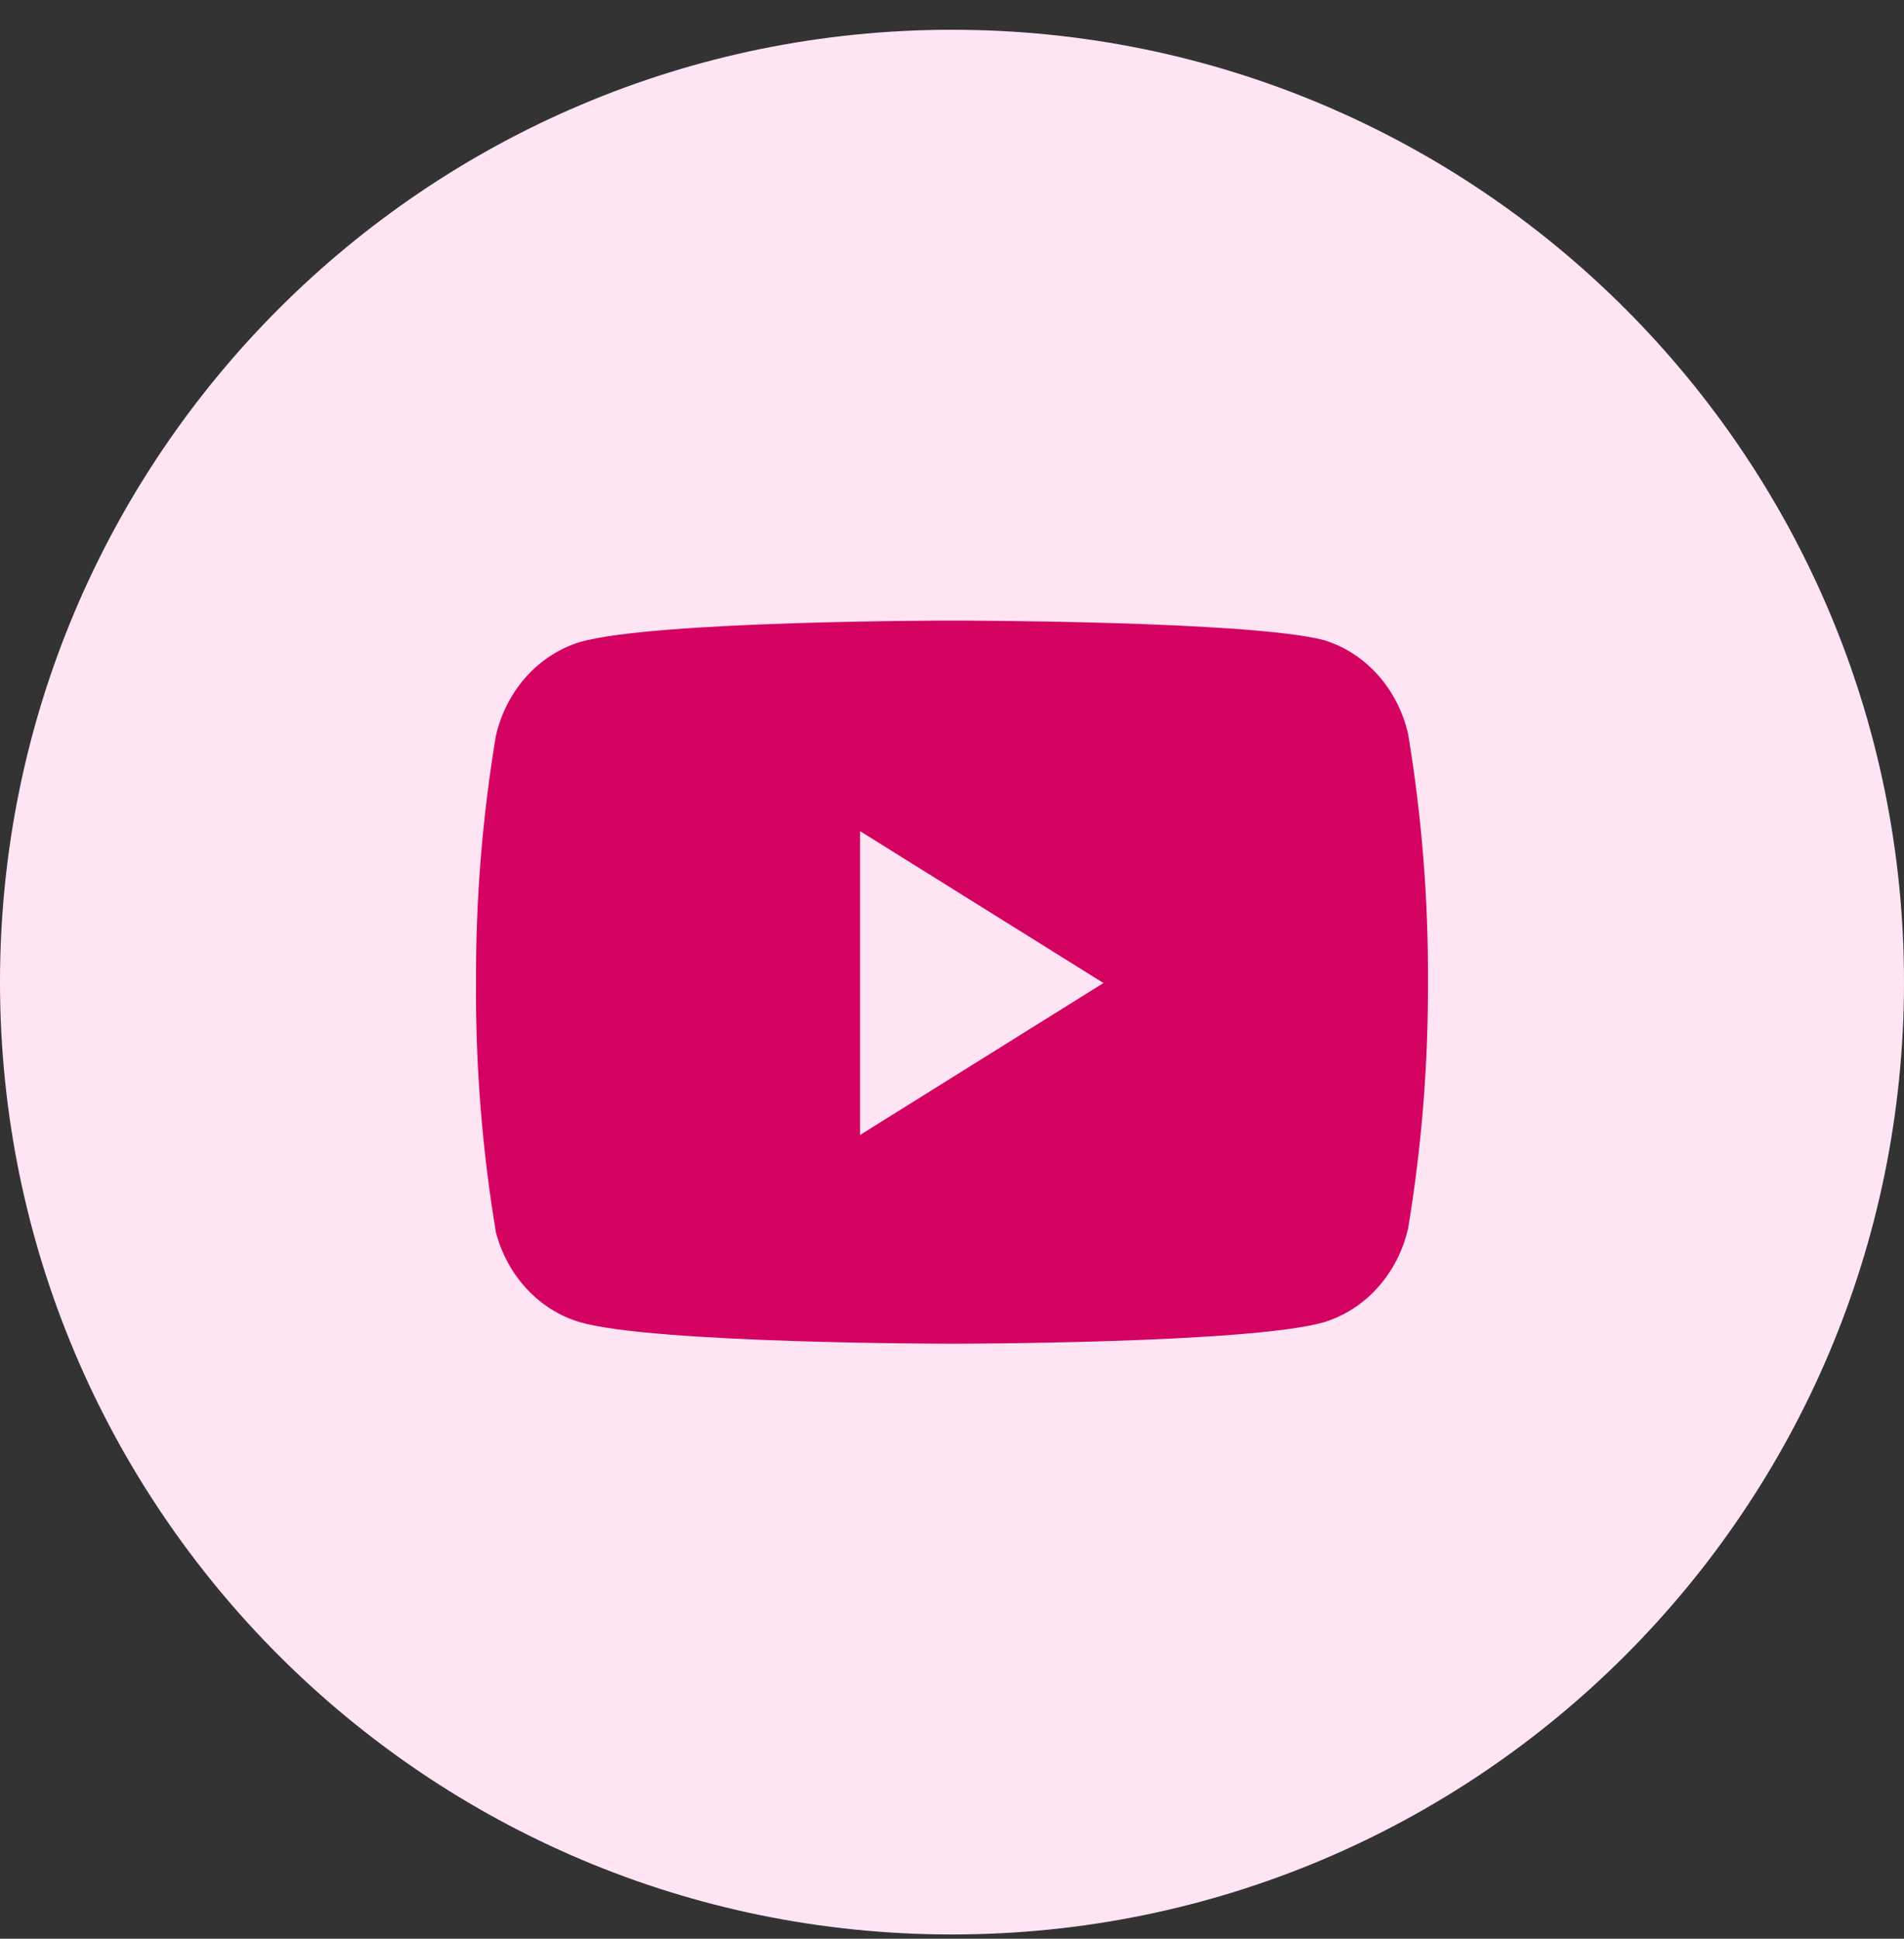 <?xml version="1.0" encoding="UTF-8"?> <svg xmlns="http://www.w3.org/2000/svg" width="56" height="57" viewBox="0 0 56 57" fill="none"><rect x="0" y="0" width="56" height="57" fill="#333333" stroke="none"/><path d="M0 28.875C0 13.411 12.536 0.875 28 0.875C43.464 0.875 56 13.411 56 28.875C56 44.339 43.464 56.875 28 56.875C12.536 56.875 0 44.339 0 28.875Z" fill="#FFE4F4"></path><path fill-rule="evenodd" clip-rule="evenodd" d="M40.521 19.839C40.955 20.322 41.262 20.92 41.414 21.573C41.817 23.991 42.013 26.445 41.999 28.903C42.007 31.324 41.811 33.74 41.414 36.123C41.262 36.776 40.955 37.373 40.521 37.856C40.087 38.339 39.544 38.69 38.945 38.873C36.756 39.506 28 39.506 28 39.506C28 39.506 19.244 39.506 17.055 38.873C16.468 38.7 15.932 38.365 15.5 37.903C15.067 37.441 14.752 36.865 14.586 36.233C14.182 33.814 13.986 31.36 14 28.903C13.989 26.464 14.185 24.028 14.586 21.628C14.737 20.975 15.045 20.377 15.478 19.894C15.912 19.411 16.456 19.061 17.055 18.877C19.244 18.245 28 18.245 28 18.245C28 18.245 36.756 18.245 38.945 18.822C39.544 19.006 40.087 19.356 40.521 19.839ZM25.296 33.369L32.455 28.902L25.296 24.436L25.296 33.369Z" fill="#D40261"></path></svg> 